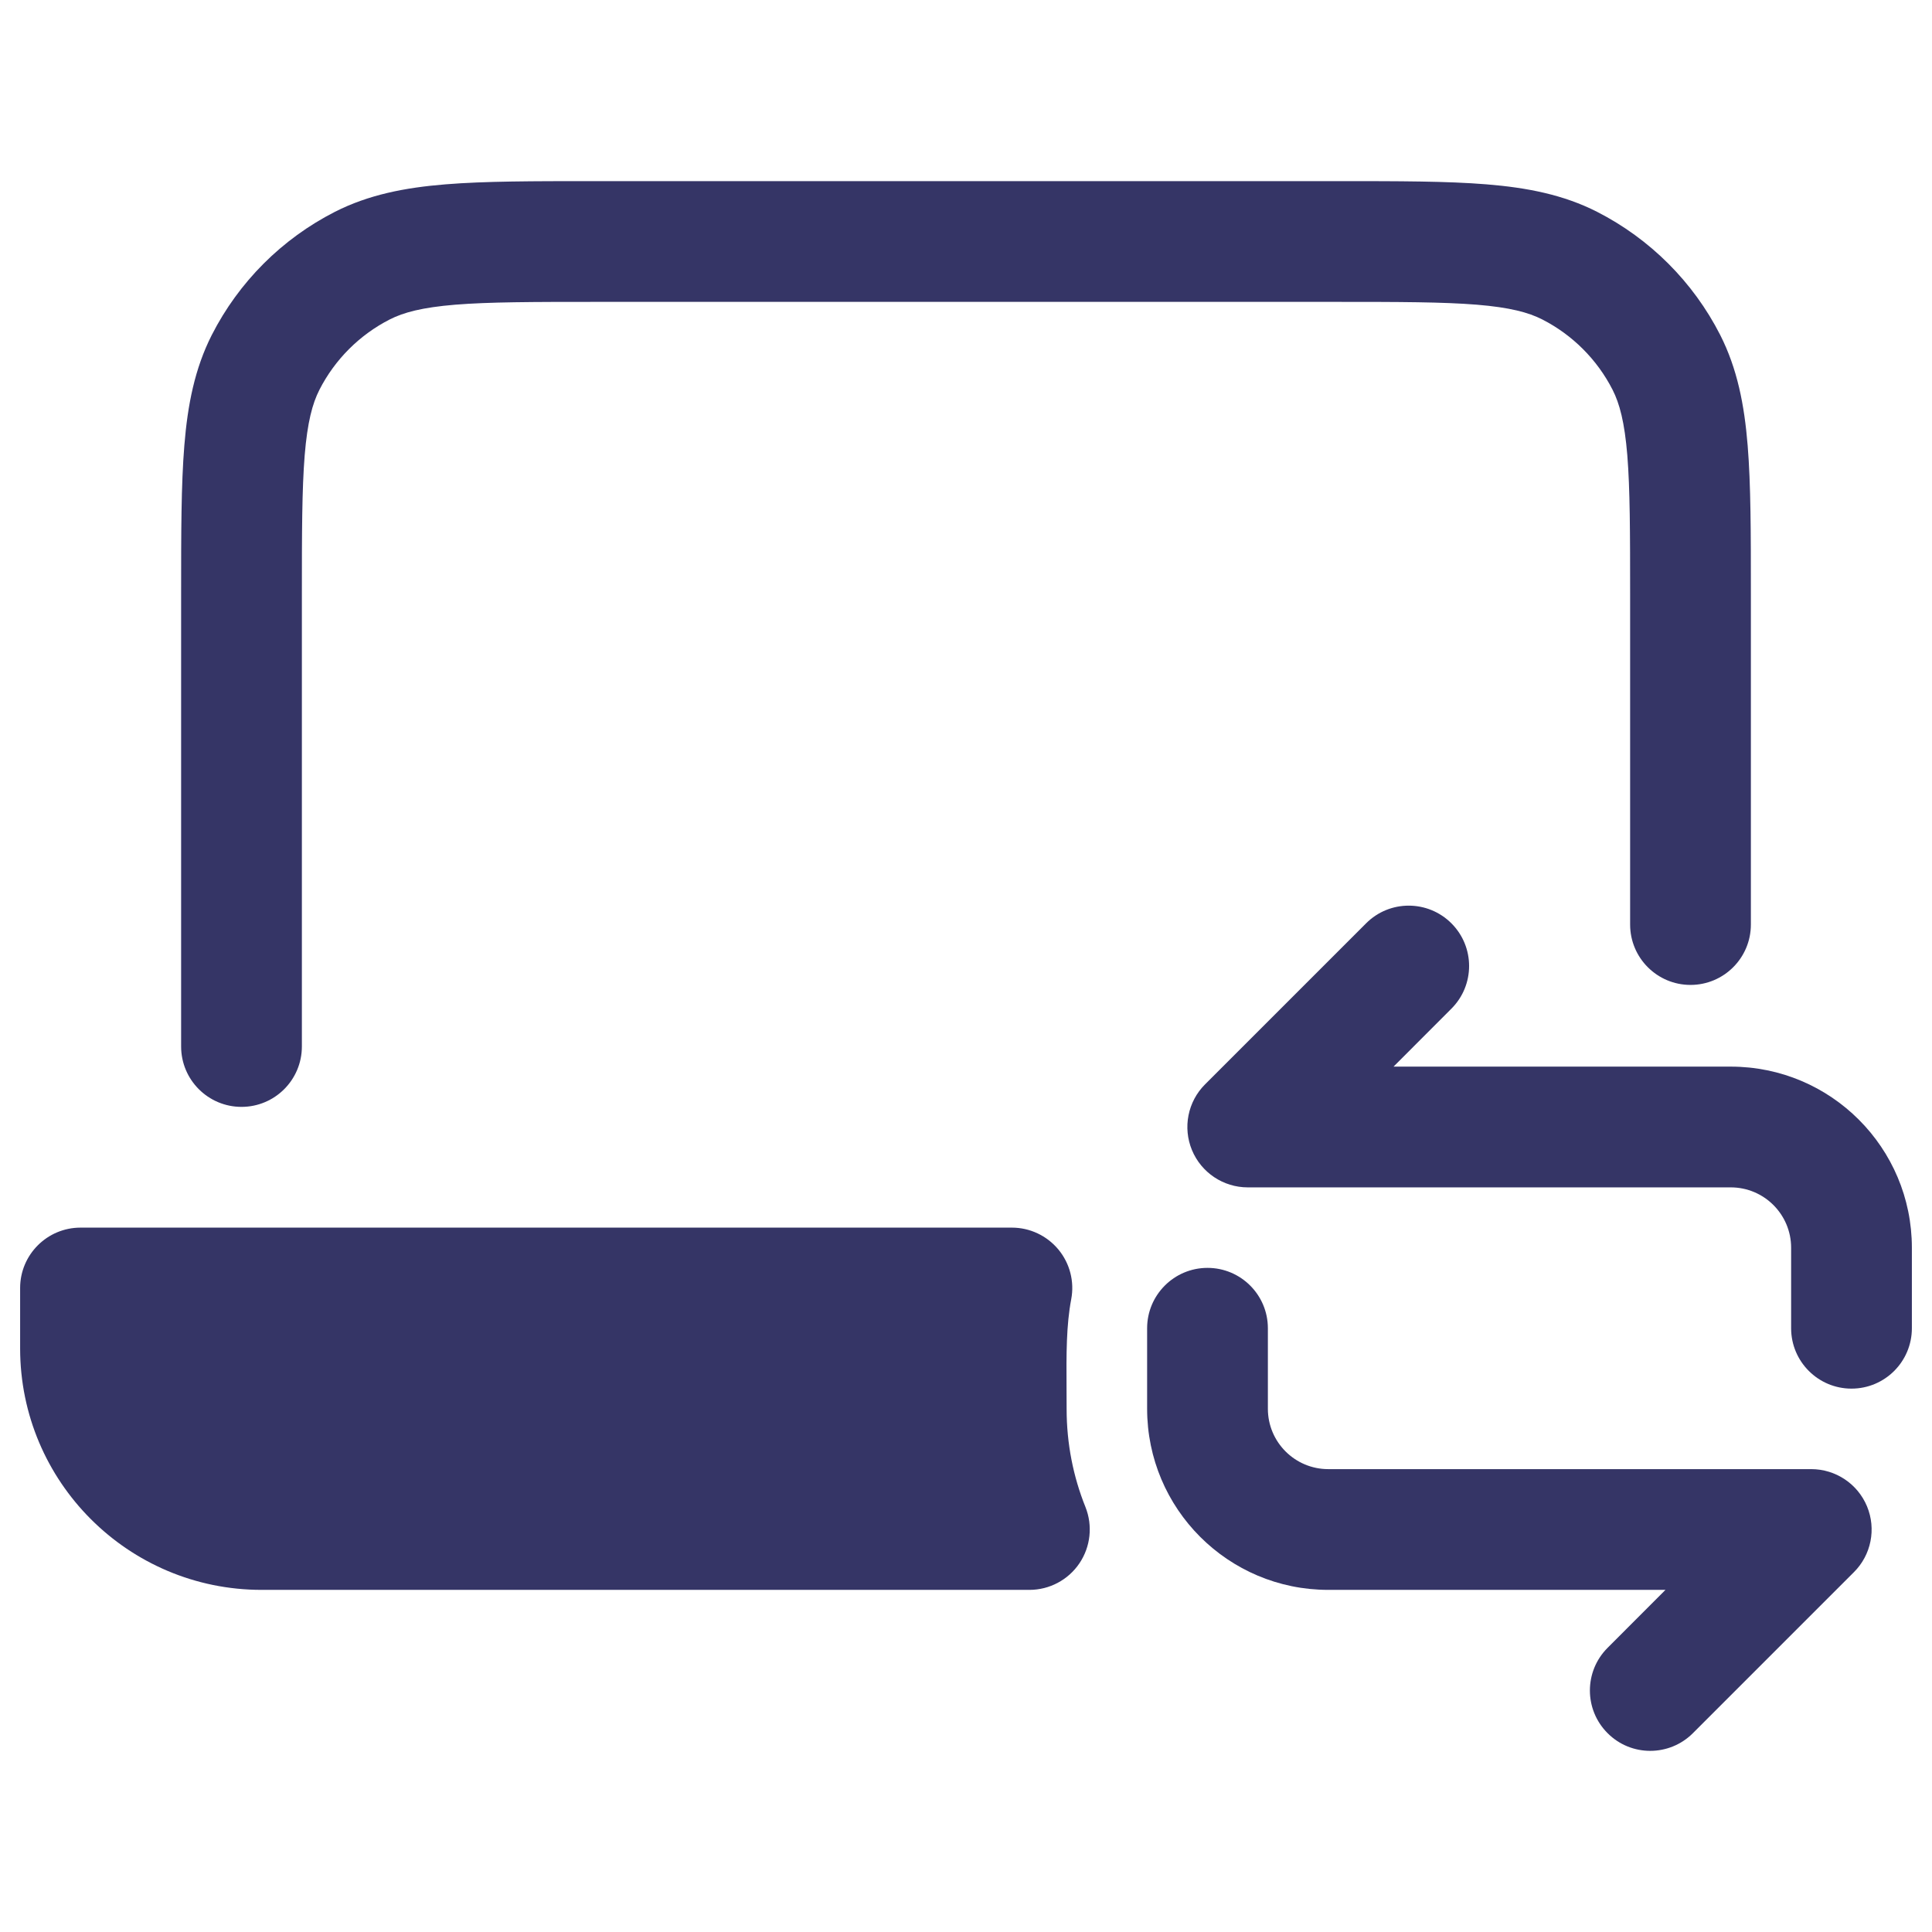 <svg width="24" height="24" viewBox="0 0 24 24" fill="none" xmlns="http://www.w3.org/2000/svg">
<path d="M16.632 2.25H7.368C6.625 2.25 6.022 2.25 5.533 2.29C5.028 2.331 4.579 2.419 4.161 2.631C3.502 2.967 2.967 3.502 2.631 4.161C2.419 4.579 2.331 5.028 2.29 5.533C2.25 6.022 2.25 6.625 2.25 7.368L2.25 13C2.25 13.414 2.586 13.75 3 13.75C3.414 13.75 3.75 13.414 3.75 13V7.4C3.75 6.618 3.751 6.076 3.785 5.655C3.819 5.243 3.881 5.013 3.968 4.842C4.16 4.466 4.466 4.16 4.842 3.968C5.013 3.881 5.243 3.819 5.655 3.785C6.076 3.751 6.618 3.75 7.4 3.75H16.6C17.382 3.75 17.924 3.751 18.345 3.785C18.757 3.819 18.987 3.881 19.158 3.968C19.534 4.16 19.84 4.466 20.032 4.842C20.119 5.013 20.181 5.243 20.215 5.655C20.249 6.076 20.25 6.618 20.25 7.4V11.485C20.25 11.899 20.586 12.235 21 12.235C21.414 12.235 21.75 11.899 21.75 11.485V7.368C21.75 6.625 21.75 6.022 21.71 5.533C21.669 5.028 21.581 4.579 21.369 4.161C21.033 3.502 20.497 2.967 19.839 2.631C19.422 2.419 18.972 2.331 18.467 2.29C17.978 2.25 17.375 2.25 16.632 2.25Z" fill="#353566"/>
<path d="M0.25 16C0.25 15.586 0.586 15.25 1 15.25H12.57C12.794 15.25 13.005 15.35 13.148 15.522C13.29 15.694 13.349 15.92 13.307 16.14C13.246 16.462 13.246 16.812 13.249 17.255L13.249 17.256C13.249 17.336 13.25 17.42 13.25 17.503C13.25 17.935 13.333 18.346 13.484 18.721C13.576 18.952 13.548 19.214 13.409 19.42C13.27 19.626 13.037 19.75 12.788 19.75H3.25C1.593 19.75 0.25 18.407 0.25 16.75V16Z" fill="#353566"/>
<path d="M23 17.25C23.414 17.25 23.75 16.914 23.75 16.5V15.5C23.75 14.257 22.743 13.25 21.5 13.25H17.311L18.03 12.53C18.323 12.237 18.323 11.763 18.03 11.47C17.737 11.177 17.262 11.177 16.97 11.47L14.97 13.47C14.755 13.684 14.691 14.007 14.807 14.287C14.923 14.567 15.197 14.75 15.5 14.75H21.5C21.914 14.75 22.25 15.086 22.25 15.5V16.5C22.25 16.914 22.586 17.25 23 17.25Z" fill="#353566"/>
<path d="M14.25 16.5C14.25 16.086 14.586 15.75 15 15.75C15.414 15.75 15.75 16.086 15.75 16.5V17.5C15.75 17.914 16.086 18.25 16.5 18.25H22.5C22.803 18.25 23.077 18.433 23.193 18.713C23.309 18.993 23.245 19.316 23.03 19.53L21.03 21.53C20.737 21.823 20.262 21.823 19.97 21.53C19.677 21.237 19.677 20.763 19.97 20.47L20.689 19.75H16.5C15.257 19.75 14.25 18.743 14.25 17.5V16.5Z" fill="#353566"/>
</svg>
